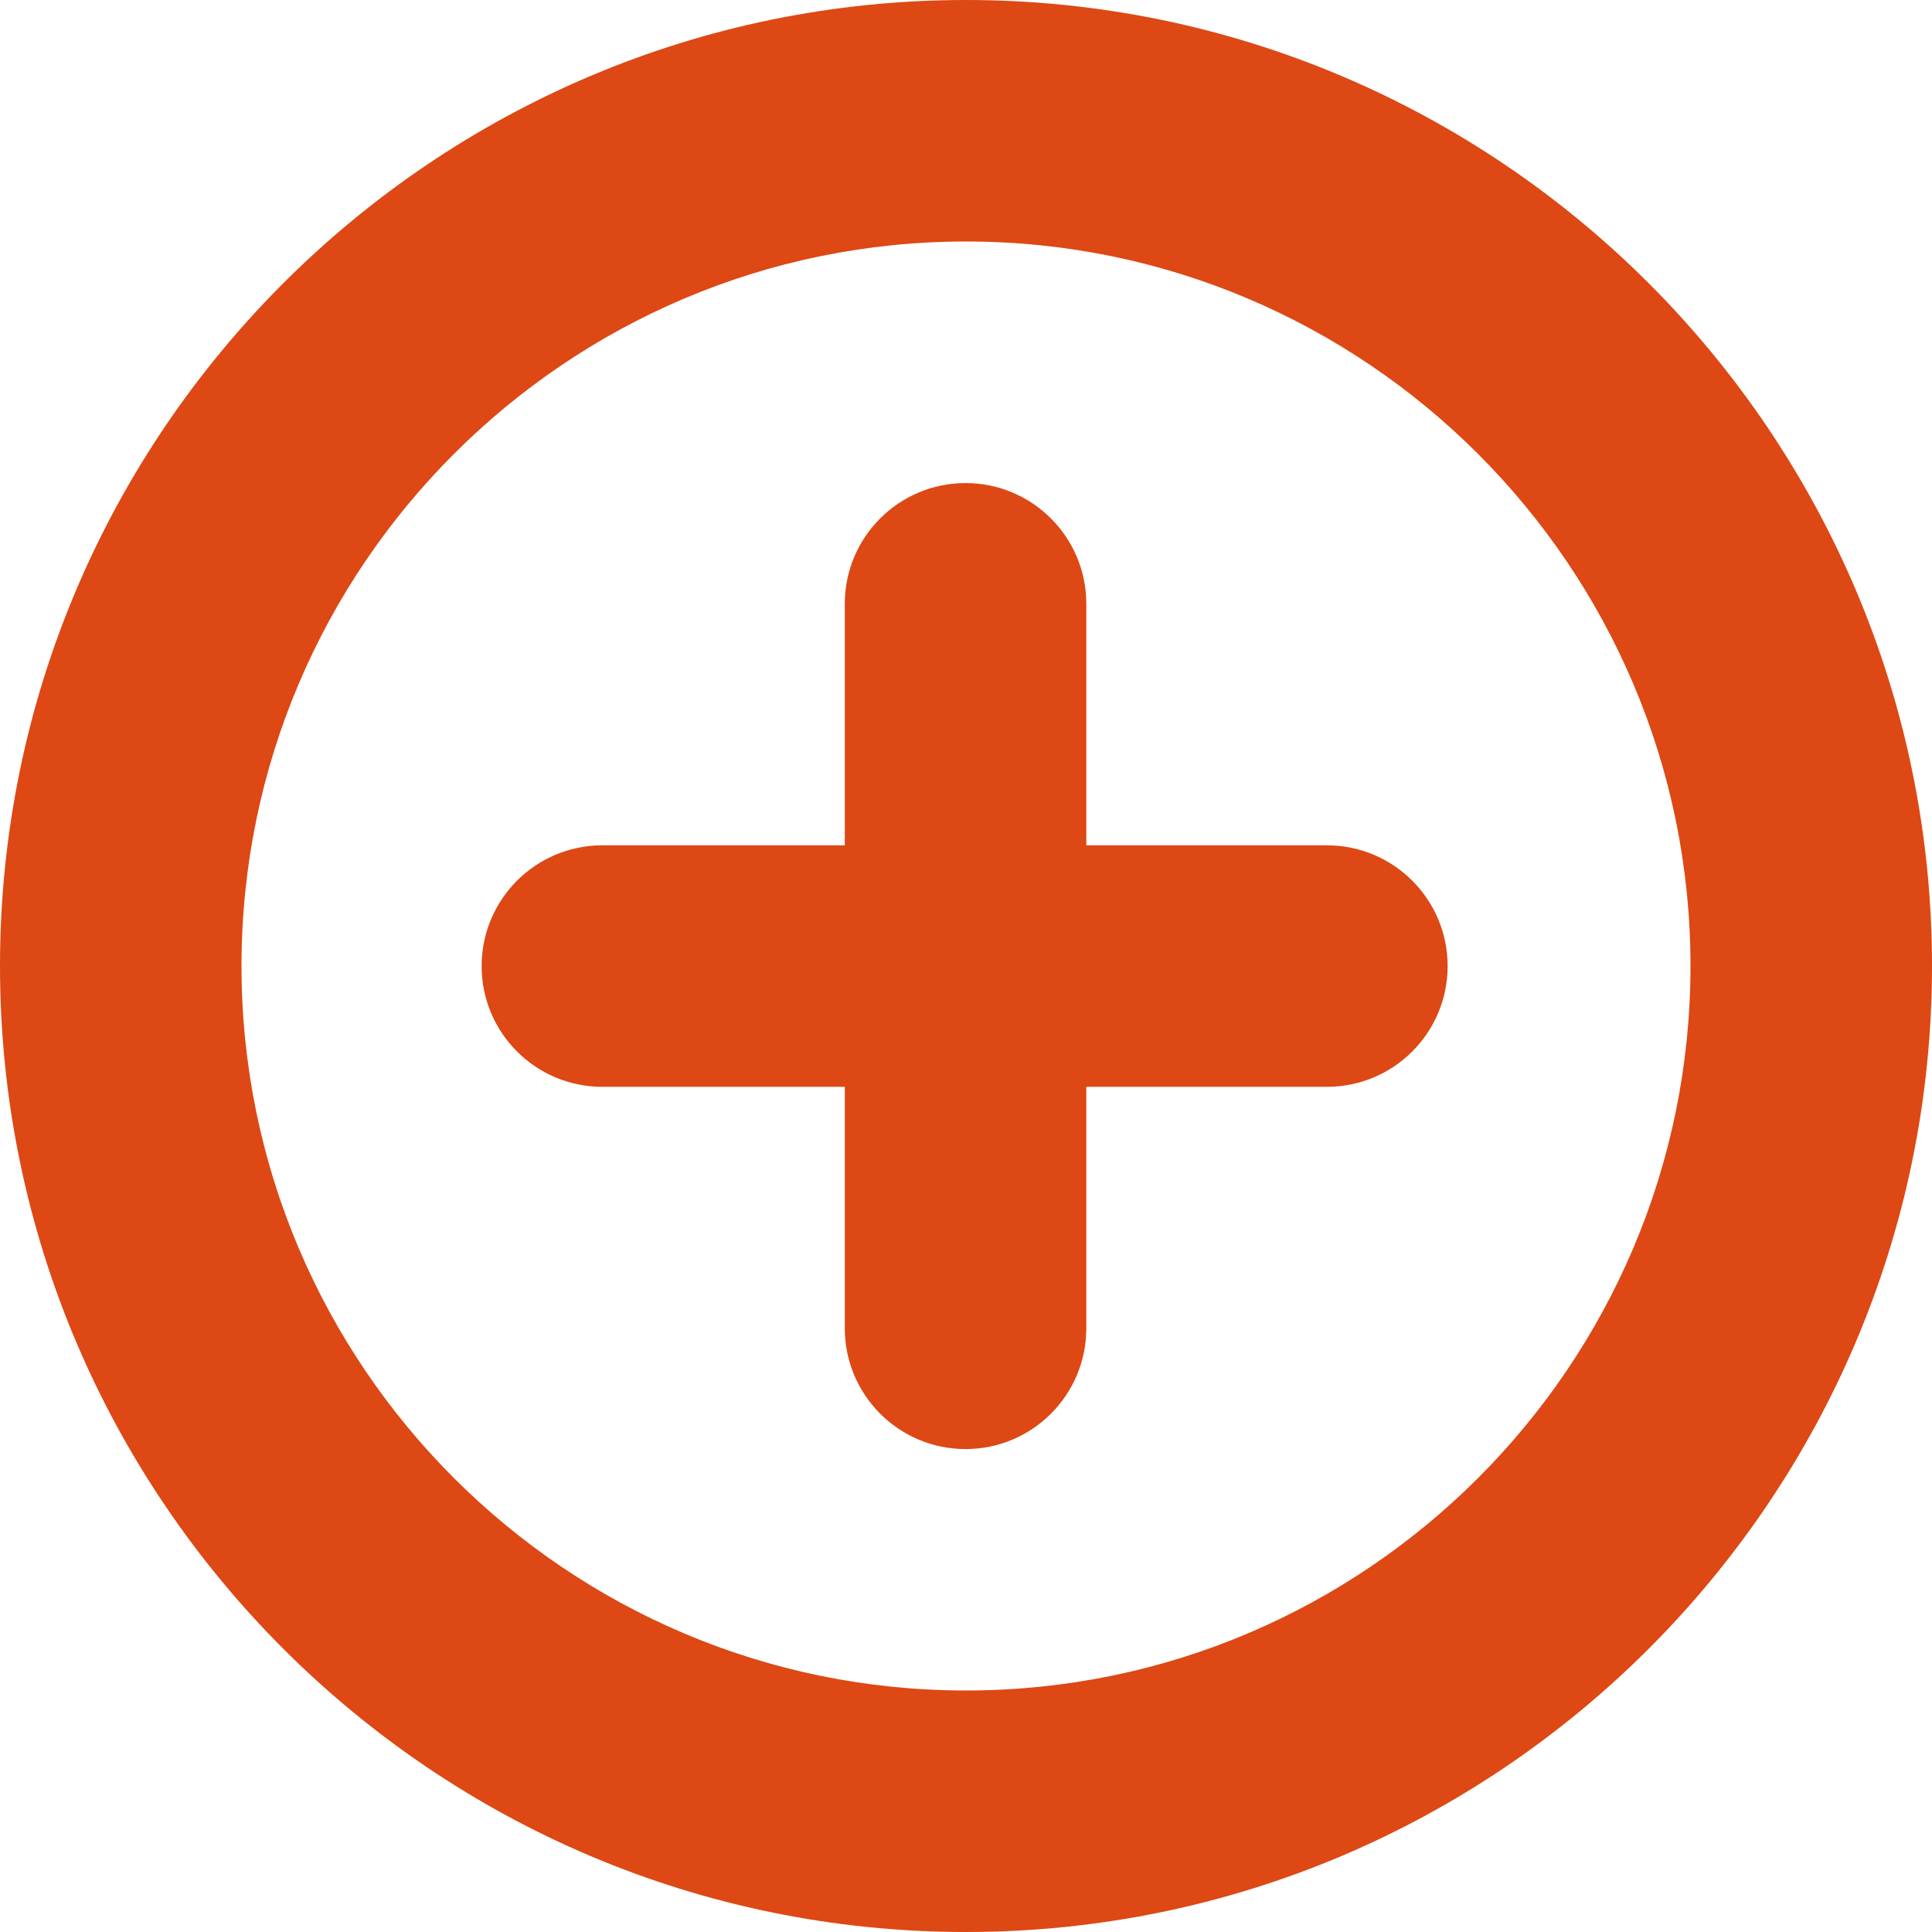 <?xml version="1.0" encoding="utf-8"?>
<!-- Generator: Adobe Illustrator 17.0.2, SVG Export Plug-In . SVG Version: 6.00 Build 0)  -->
<!DOCTYPE svg PUBLIC "-//W3C//DTD SVG 1.1//EN" "http://www.w3.org/Graphics/SVG/1.1/DTD/svg11.dtd">
<svg version="1.1" xmlns="http://www.w3.org/2000/svg" xmlns:xlink="http://www.w3.org/1999/xlink" x="0px" y="0px" width="400px"
	 height="400px" viewBox="0 0 400 400" enable-background="new 0 0 400 400" xml:space="preserve">
<g id="BK" display="none">
	<rect x="-600" y="-80" display="inline" fill="#FFFFFF" width="5100" height="4060"/>
</g>
<g id="Comp">
	<g id="_x37_9">
		<path fill="#DD4814" d="M199.995,400C89.718,400,0,310.279,0,199.998C0,89.721,89.718,0,199.995,0
			C310.275,0,400,89.721,400,199.998C400,310.279,310.275,400,199.995,400L199.995,400z M199.995,49.999
			c-82.708,0-149.996,67.292-149.996,150c0,82.711,67.285,150,149.996,150c82.715,0,150.003-67.288,150.003-150
			C349.998,117.29,282.71,49.999,199.995,49.999L199.995,49.999z M274.716,175.015h-49.808v-49.999
			c0-13.808-11.194-25.001-25.001-25.001s-25.001,11.194-25.001,25.001v49.999h-50.189c-13.808,0-25.001,11.194-25.001,25.001
			c0,13.811,11.194,25.001,25.001,25.001h50.189v49.995c0,13.808,11.194,25.001,25.001,25.001c13.811,0,25.001-11.194,25.001-25.001
			v-49.995h49.808c13.808,0,25.001-11.194,25.001-25.001C299.717,186.208,288.523,175.015,274.716,175.015z"/>
	</g>
</g>
</svg>
